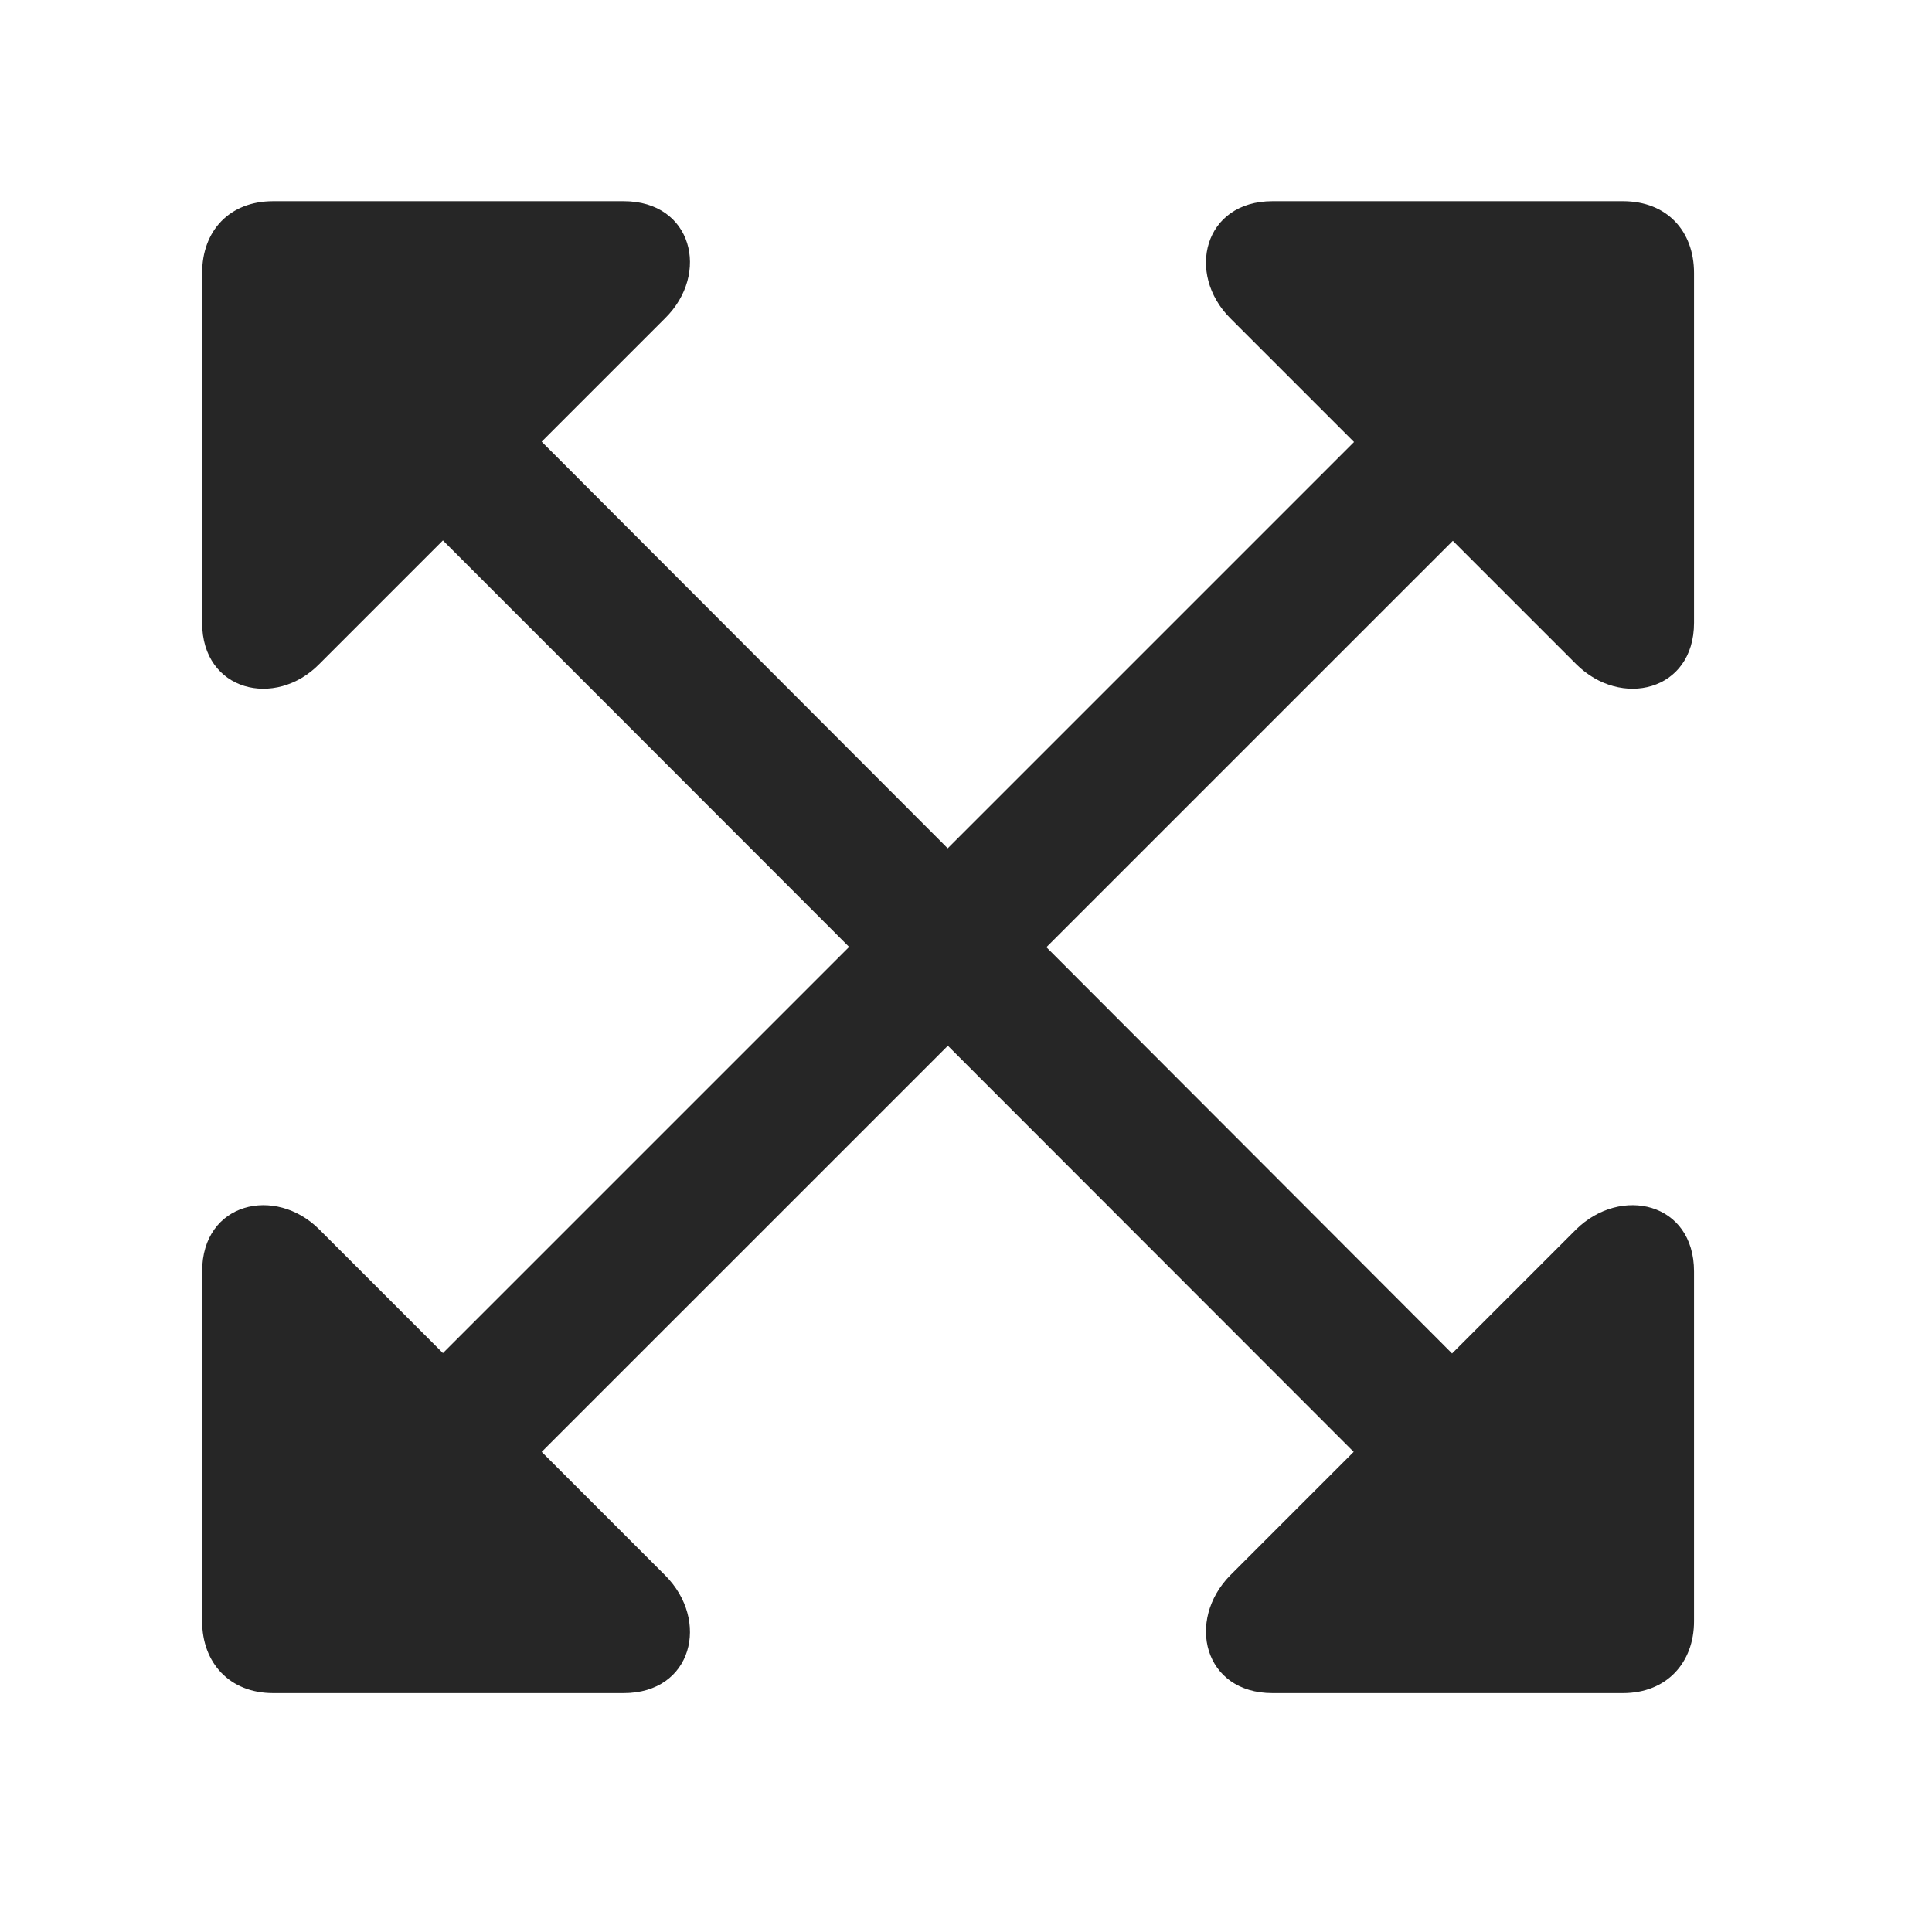 <svg width="29" height="29" viewBox="0 0 29 29" fill="currentColor" xmlns="http://www.w3.org/2000/svg">
<g clip-path="url(#clip0_2207_37457)">
<path d="M3.034 9.348C3.034 10.379 4.135 10.637 4.791 9.969L9.983 4.777C10.662 4.109 10.393 3.02 9.362 3.02H4.1C3.444 3.02 3.034 3.465 3.034 4.098V9.348ZM6.057 7.52L20.905 22.379L22.393 20.914L7.545 6.043L6.057 7.52ZM25.428 19.086C25.428 18.043 24.327 17.797 23.659 18.453L18.467 23.645C17.799 24.324 18.069 25.414 19.1 25.414H24.362C25.018 25.414 25.428 24.957 25.428 24.336V19.086ZM25.428 9.348V4.098C25.428 3.465 25.018 3.02 24.362 3.02H19.1C18.069 3.02 17.799 4.109 18.467 4.777L23.659 9.969C24.327 10.637 25.428 10.379 25.428 9.348ZM7.545 22.379L22.405 7.52L20.916 6.043L6.057 20.902L7.545 22.379ZM3.034 19.086V24.336C3.034 24.957 3.444 25.414 4.1 25.414H9.362C10.393 25.414 10.662 24.324 9.983 23.645L4.791 18.453C4.135 17.797 3.034 18.043 3.034 19.086Z" fill="currentColor" fill-opacity="0.85"/>
</g>
<defs>
<clipPath id="clip0_2207_37457">
<rect width="22.395" height="22.418" fill="currentColor" transform="translate(3.034 3.02)"/>
</clipPath>
</defs>
</svg>

